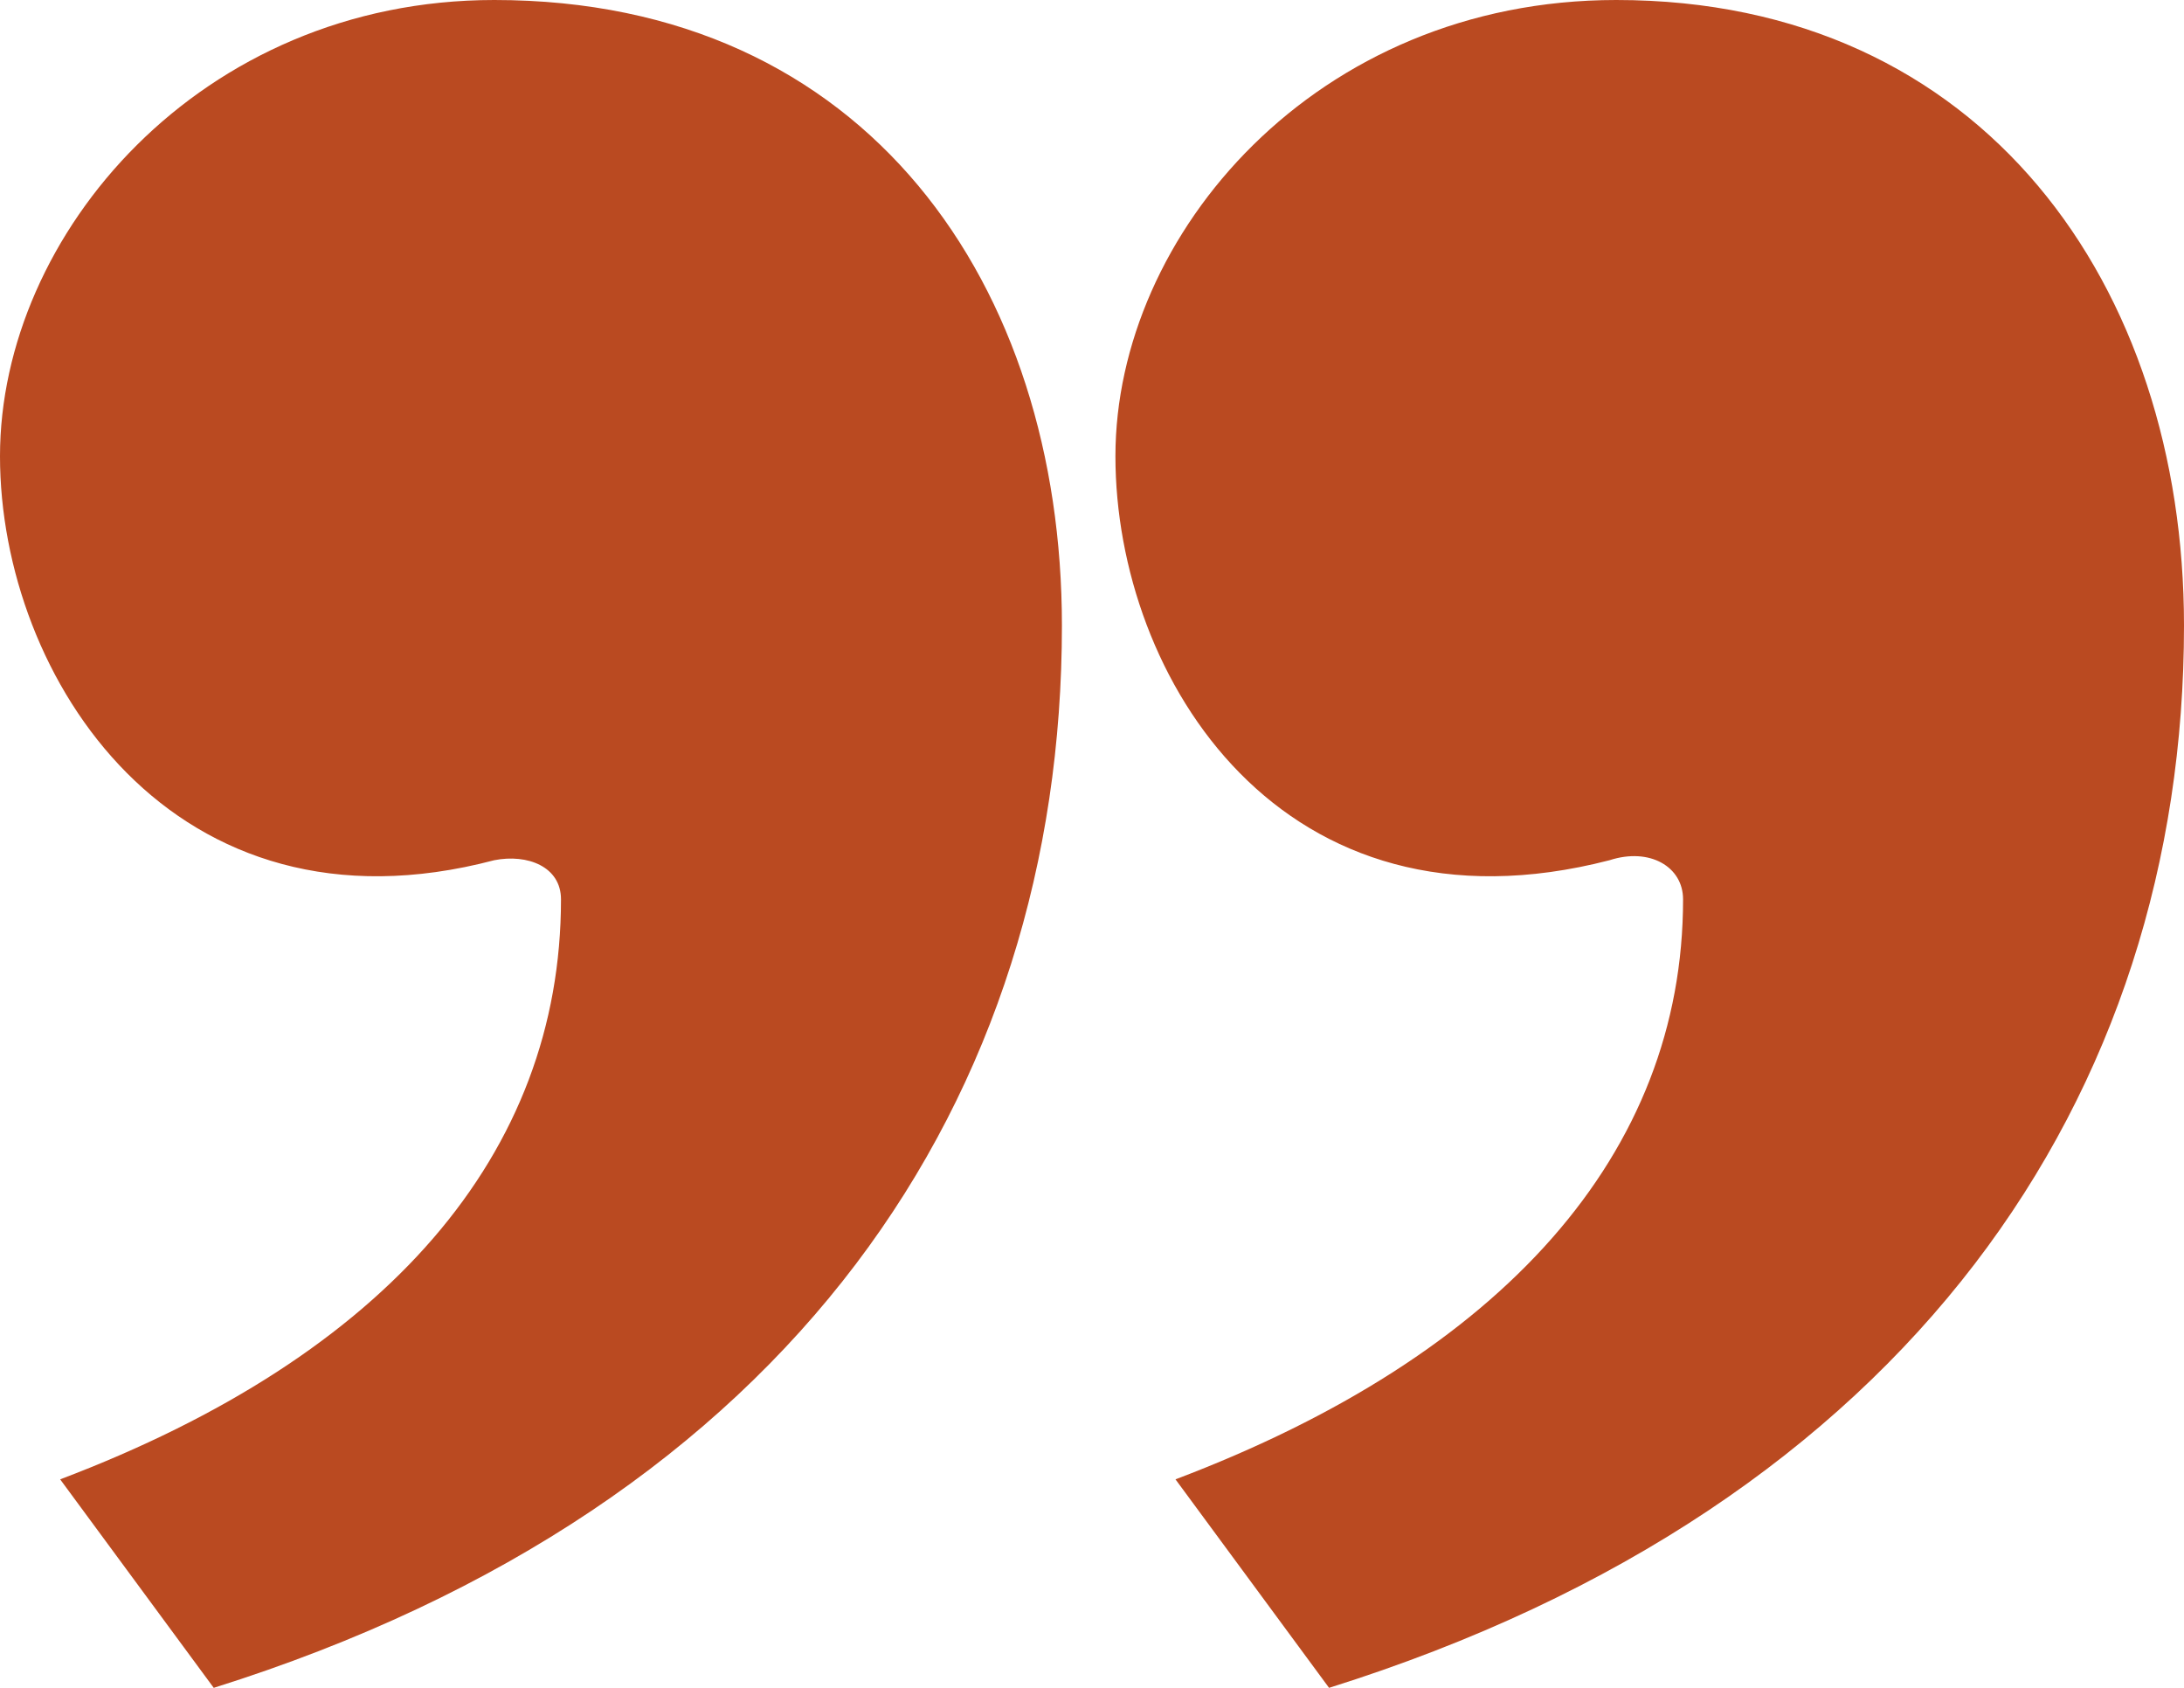 <svg width="22" height="17" viewBox="0 0 22 17" fill="none" xmlns="http://www.w3.org/2000/svg">
<path d="M16.214 8.664C12.917 9.517 11.236 6.826 11.236 4.595C11.236 2.363 13.254 0 16.281 0C19.982 0 22 2.888 22 6.301C22 11.027 19.242 15.162 13.388 17L11.841 14.9C15.138 13.652 16.954 11.618 16.954 9.058C16.954 8.73 16.618 8.533 16.214 8.664ZM4.979 8.664C1.749 9.517 0 6.826 0 4.595C0 2.363 2.018 0 4.979 0C8.746 0 10.697 2.888 10.697 6.301C10.697 11.027 8.006 15.162 2.153 17L0.606 14.9C3.902 13.652 5.651 11.618 5.651 9.058C5.651 8.73 5.315 8.598 4.979 8.664Z" fill="#BA4A21"/>
</svg>
